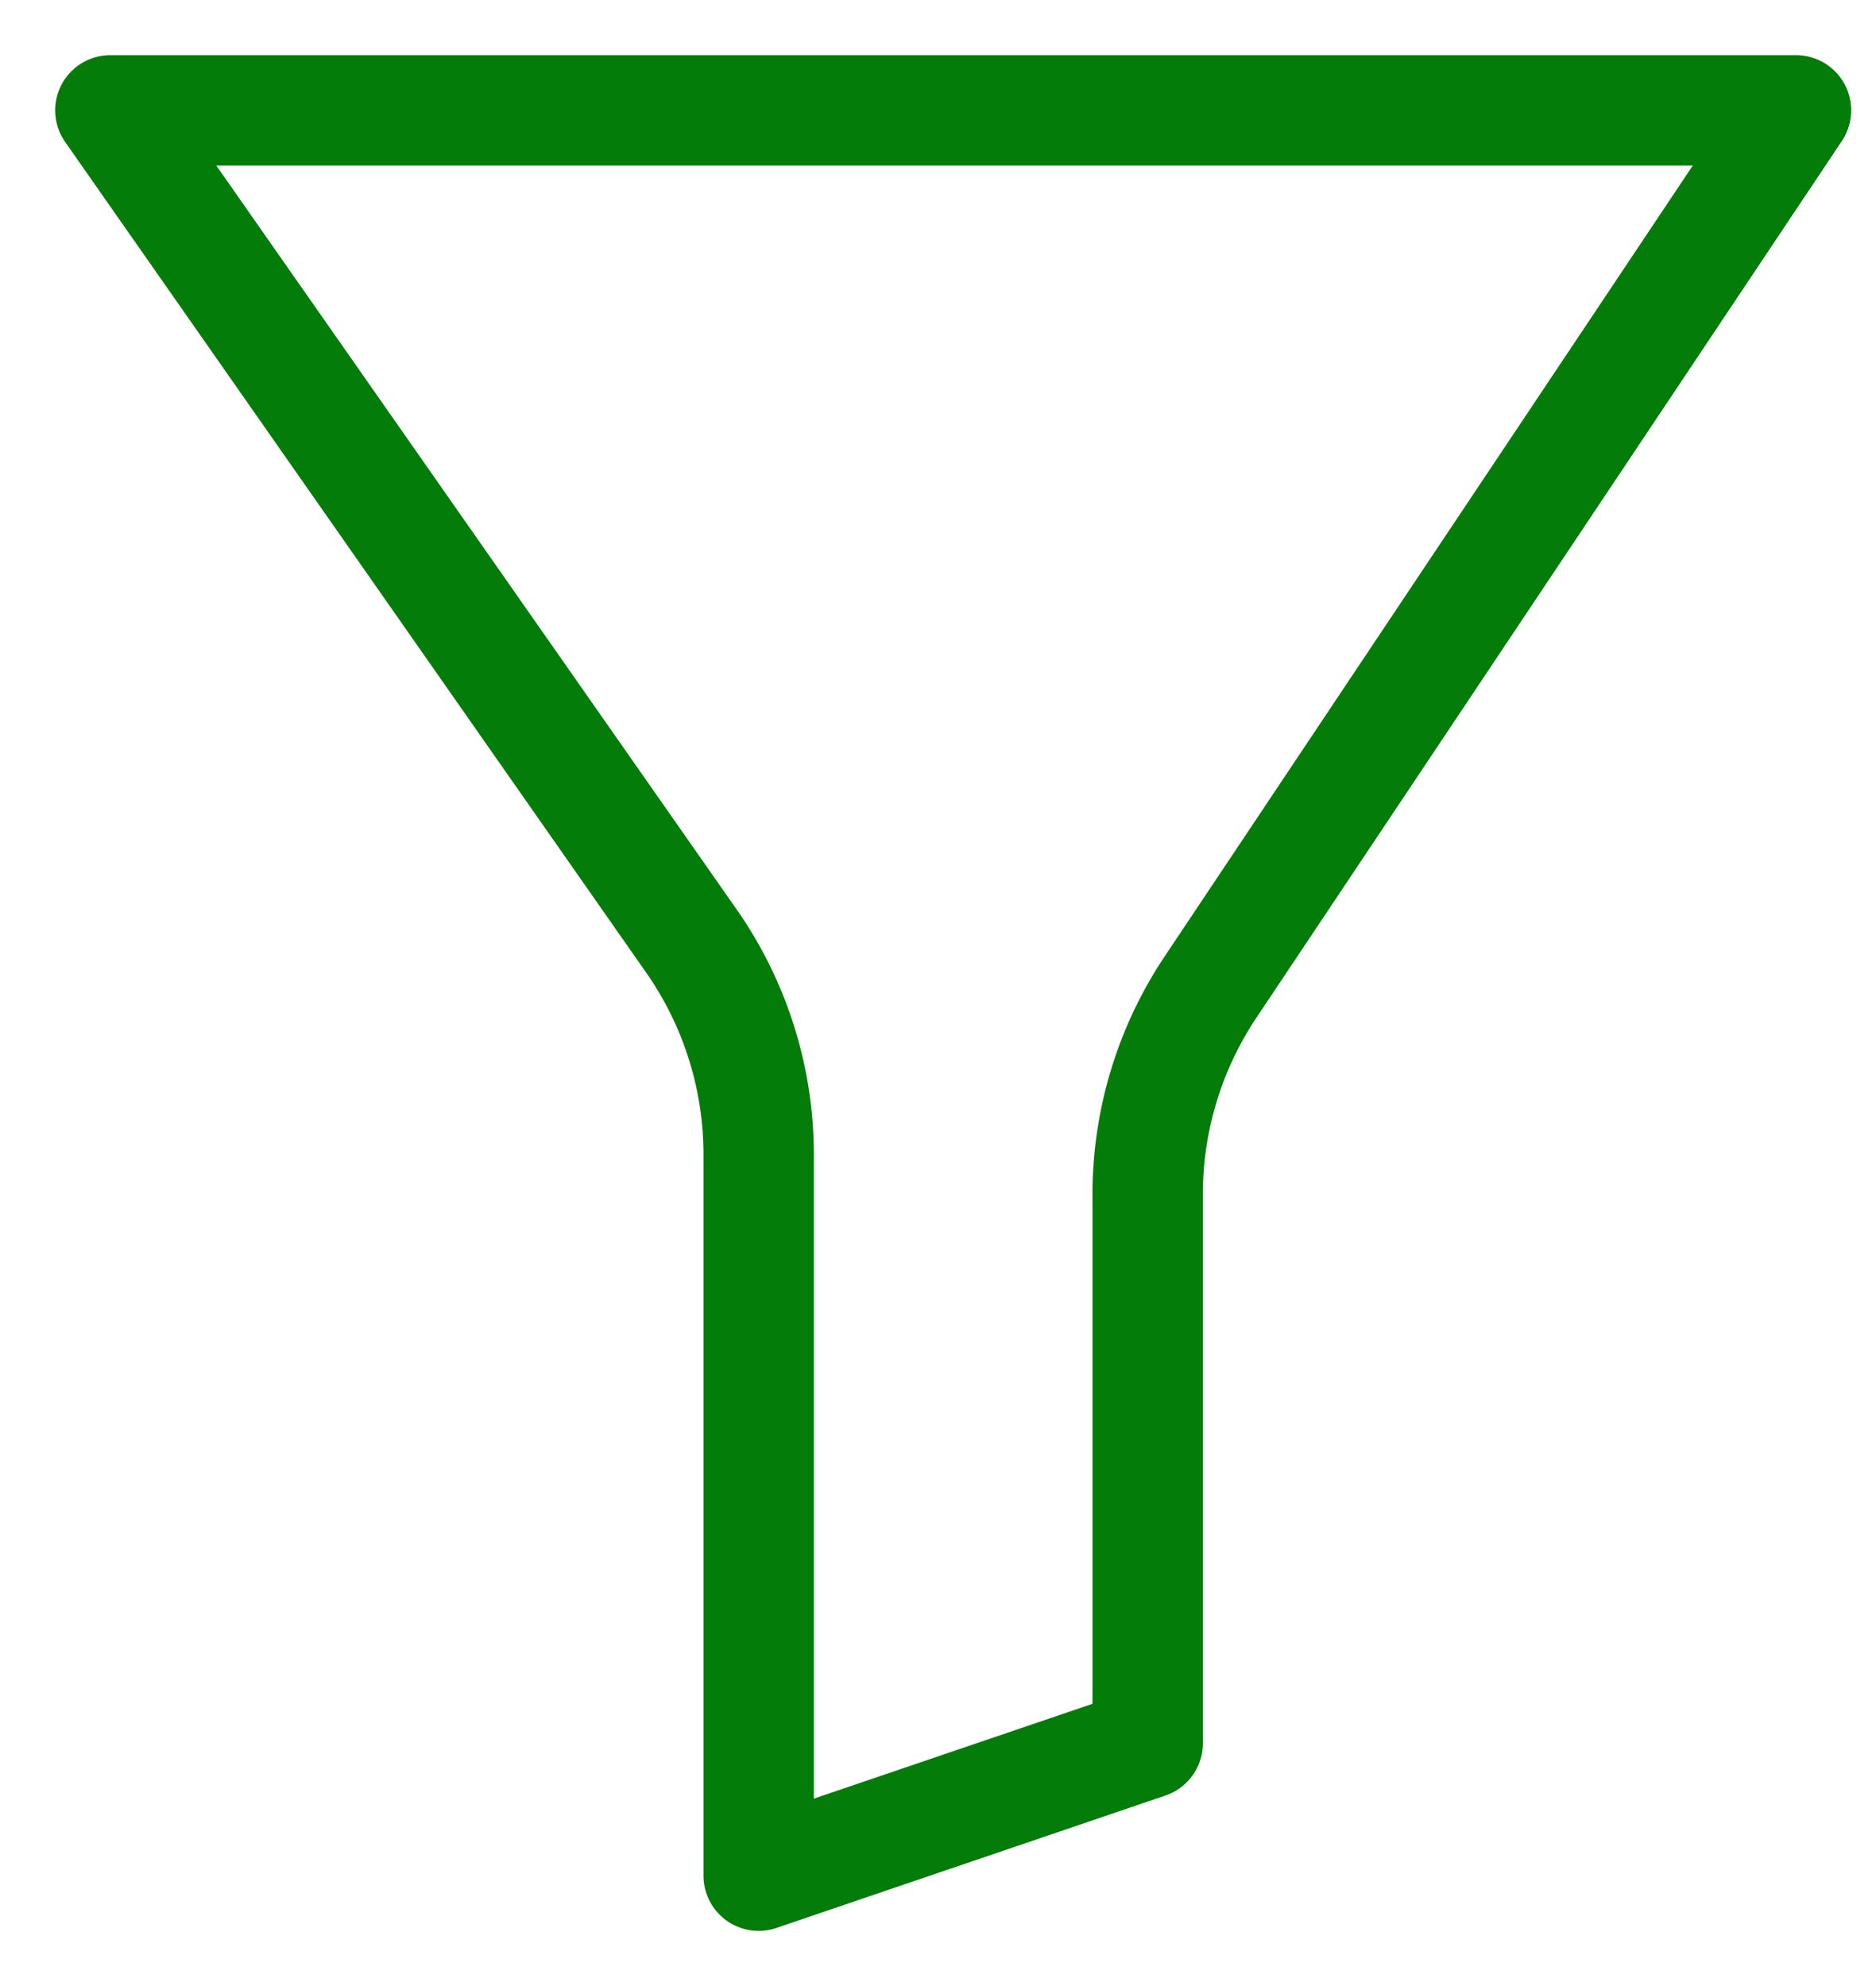 <svg xmlns="http://www.w3.org/2000/svg" width="17" height="18" viewBox="0 0 17 18">
    <path fill="none" fill-rule="evenodd" stroke="#037C09" stroke-linecap="round" stroke-linejoin="round" d="M1 1h15.275l-5.308 7.95a3.385 3.385 0 0 0-.567 1.878V15.8L6.875 17v-6.532a3.38 3.38 0 0 0-.608-1.937L1 1z"/>
</svg>
